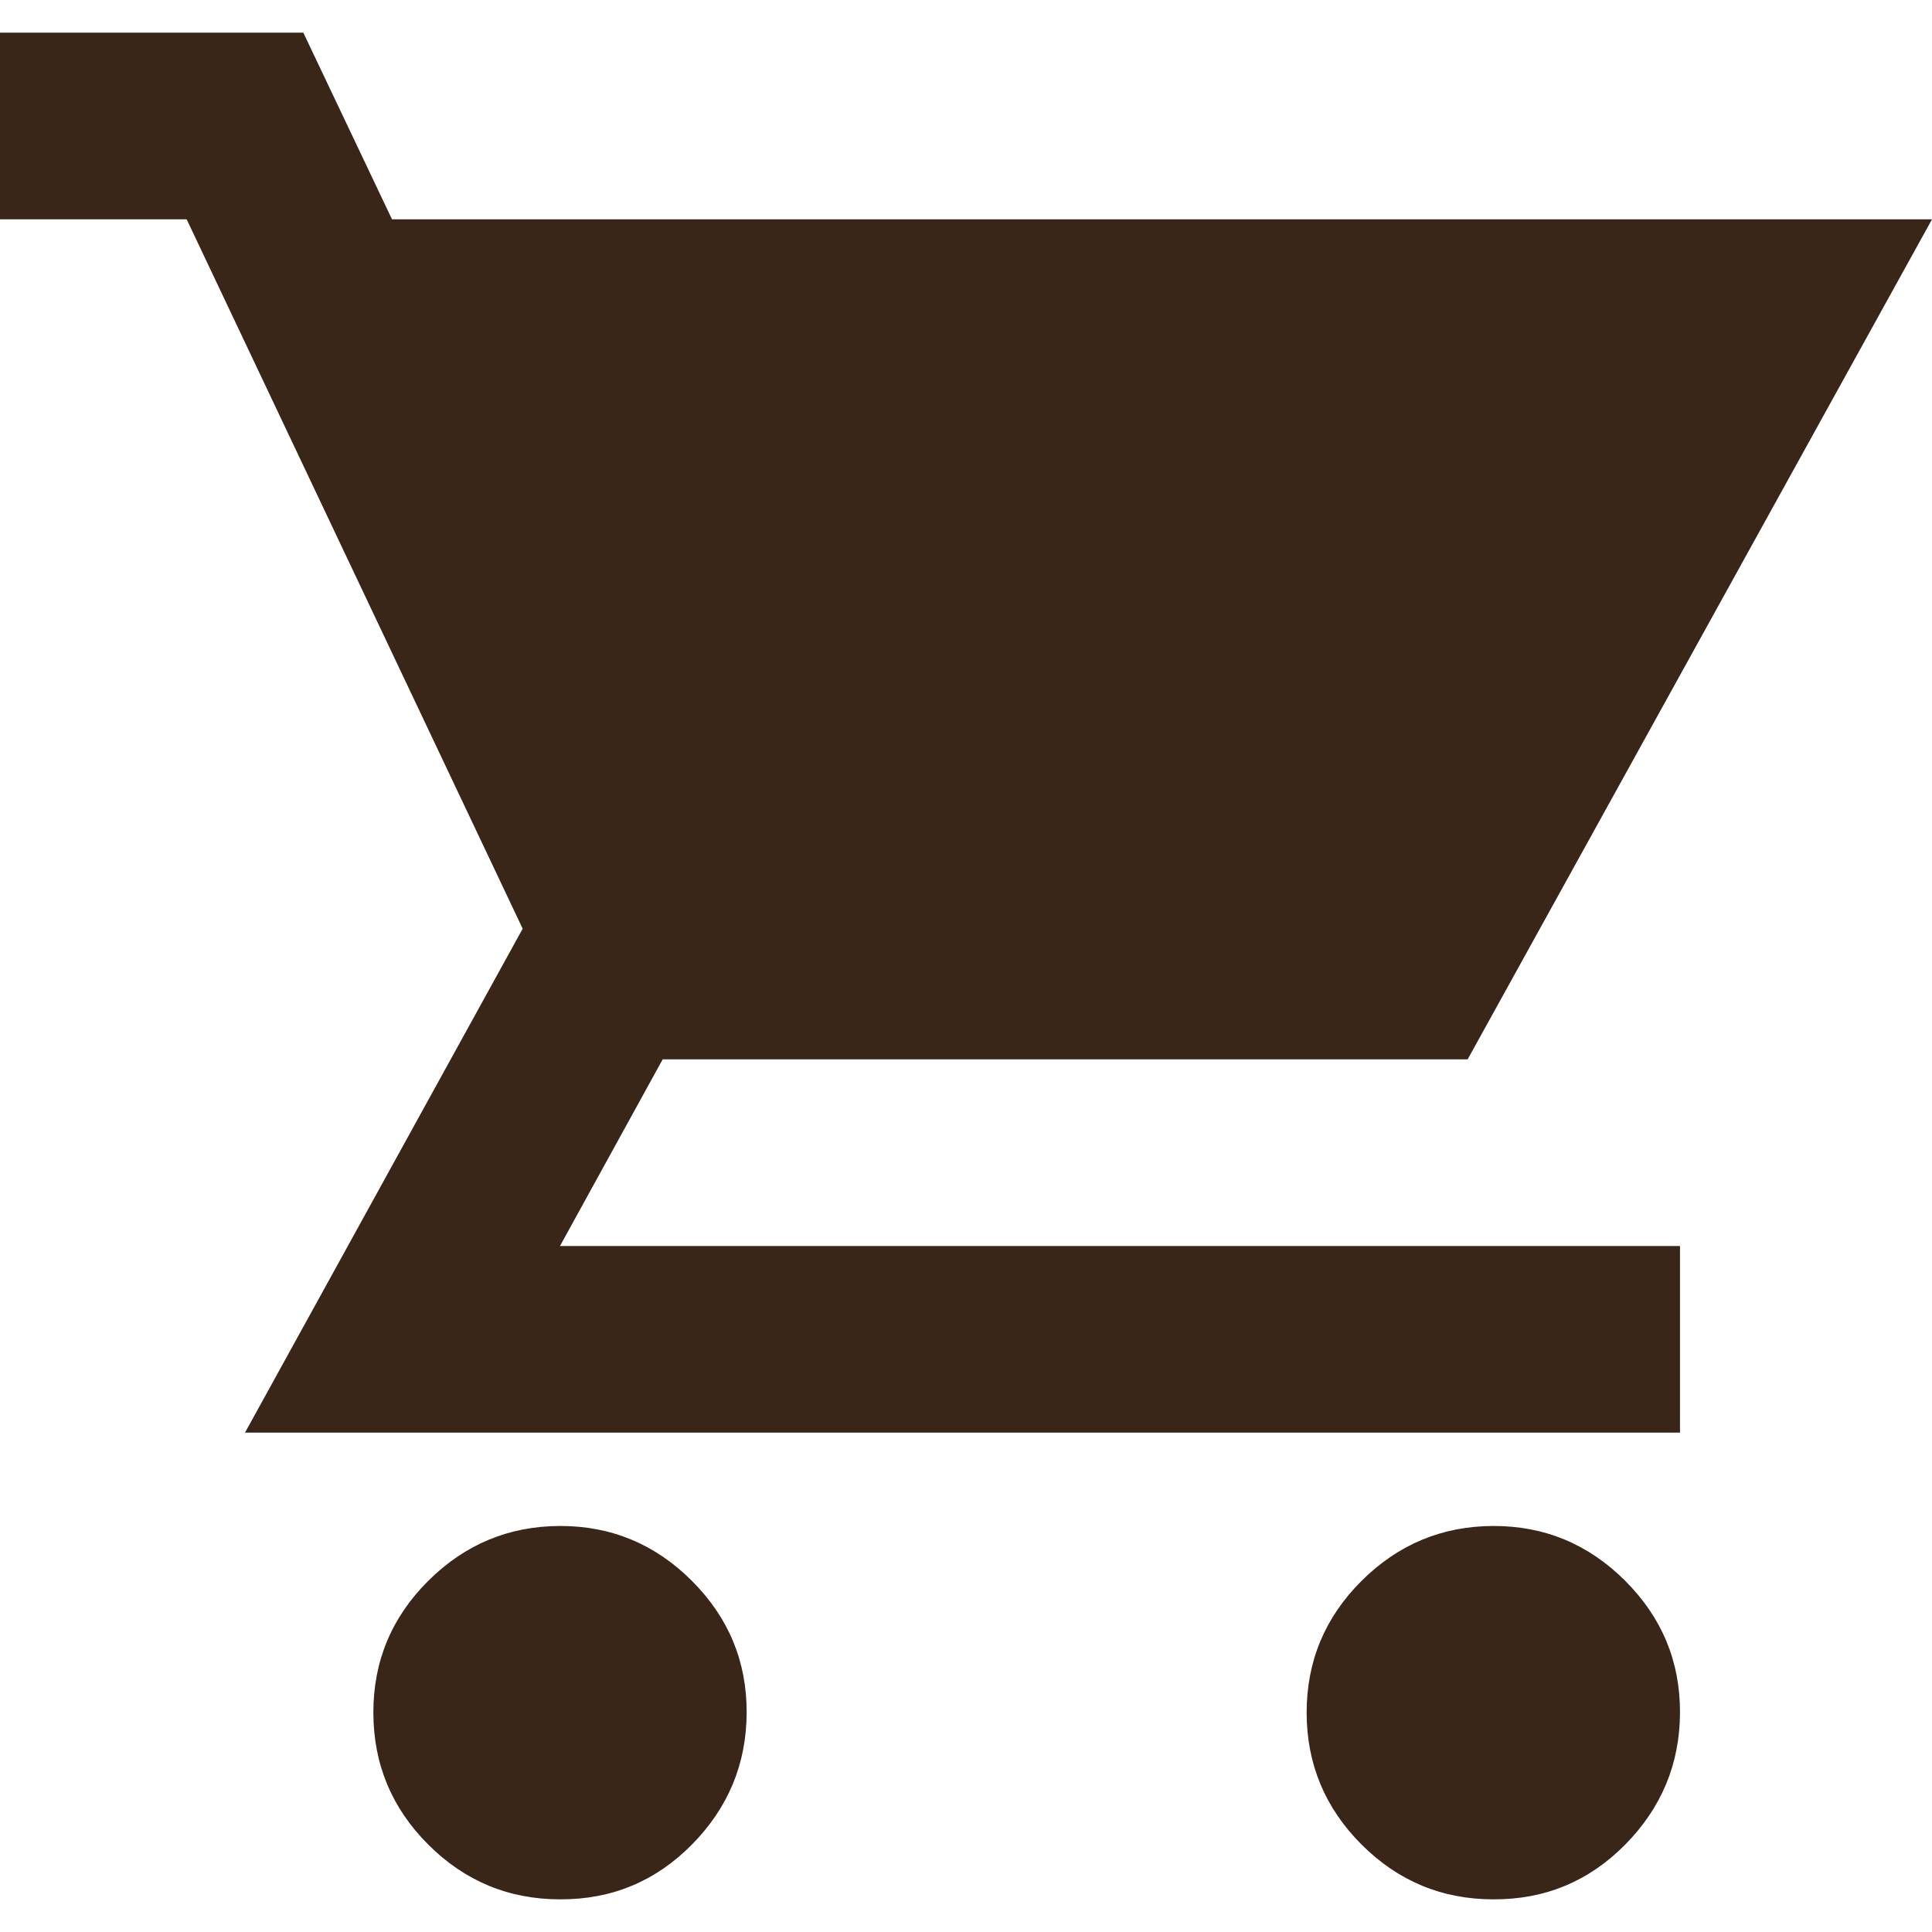 <svg width="32" height="32" viewBox="0 0 32 32" fill="none" xmlns="http://www.w3.org/2000/svg">
<path d="M9.275 31.459C8.425 31.459 7.698 31.156 7.093 30.552C6.488 29.947 6.185 29.218 6.184 28.367C6.183 27.516 6.486 26.788 7.093 26.184C7.7 25.58 8.427 25.277 9.275 25.275C10.123 25.273 10.852 25.576 11.46 26.184C12.068 26.792 12.37 27.52 12.367 28.367C12.364 29.214 12.062 29.942 11.46 30.552C10.858 31.161 10.13 31.463 9.275 31.459ZM24.734 31.459C23.884 31.459 23.157 31.156 22.552 30.552C21.947 29.947 21.643 29.218 21.642 28.367C21.642 27.516 21.945 26.788 22.552 26.184C23.159 25.58 23.886 25.277 24.734 25.275C25.582 25.273 26.311 25.576 26.919 26.184C27.527 26.792 27.829 27.52 27.826 28.367C27.823 29.214 27.52 29.942 26.919 30.552C26.317 31.161 25.589 31.463 24.734 31.459ZM6.493 3.633H32L24.309 17.546H10.976L9.275 20.638H27.826V23.729H4.058L8.657 15.382L3.092 3.633H0V0.541H5.024L6.493 3.633Z" fill="#392618"/>
</svg>
